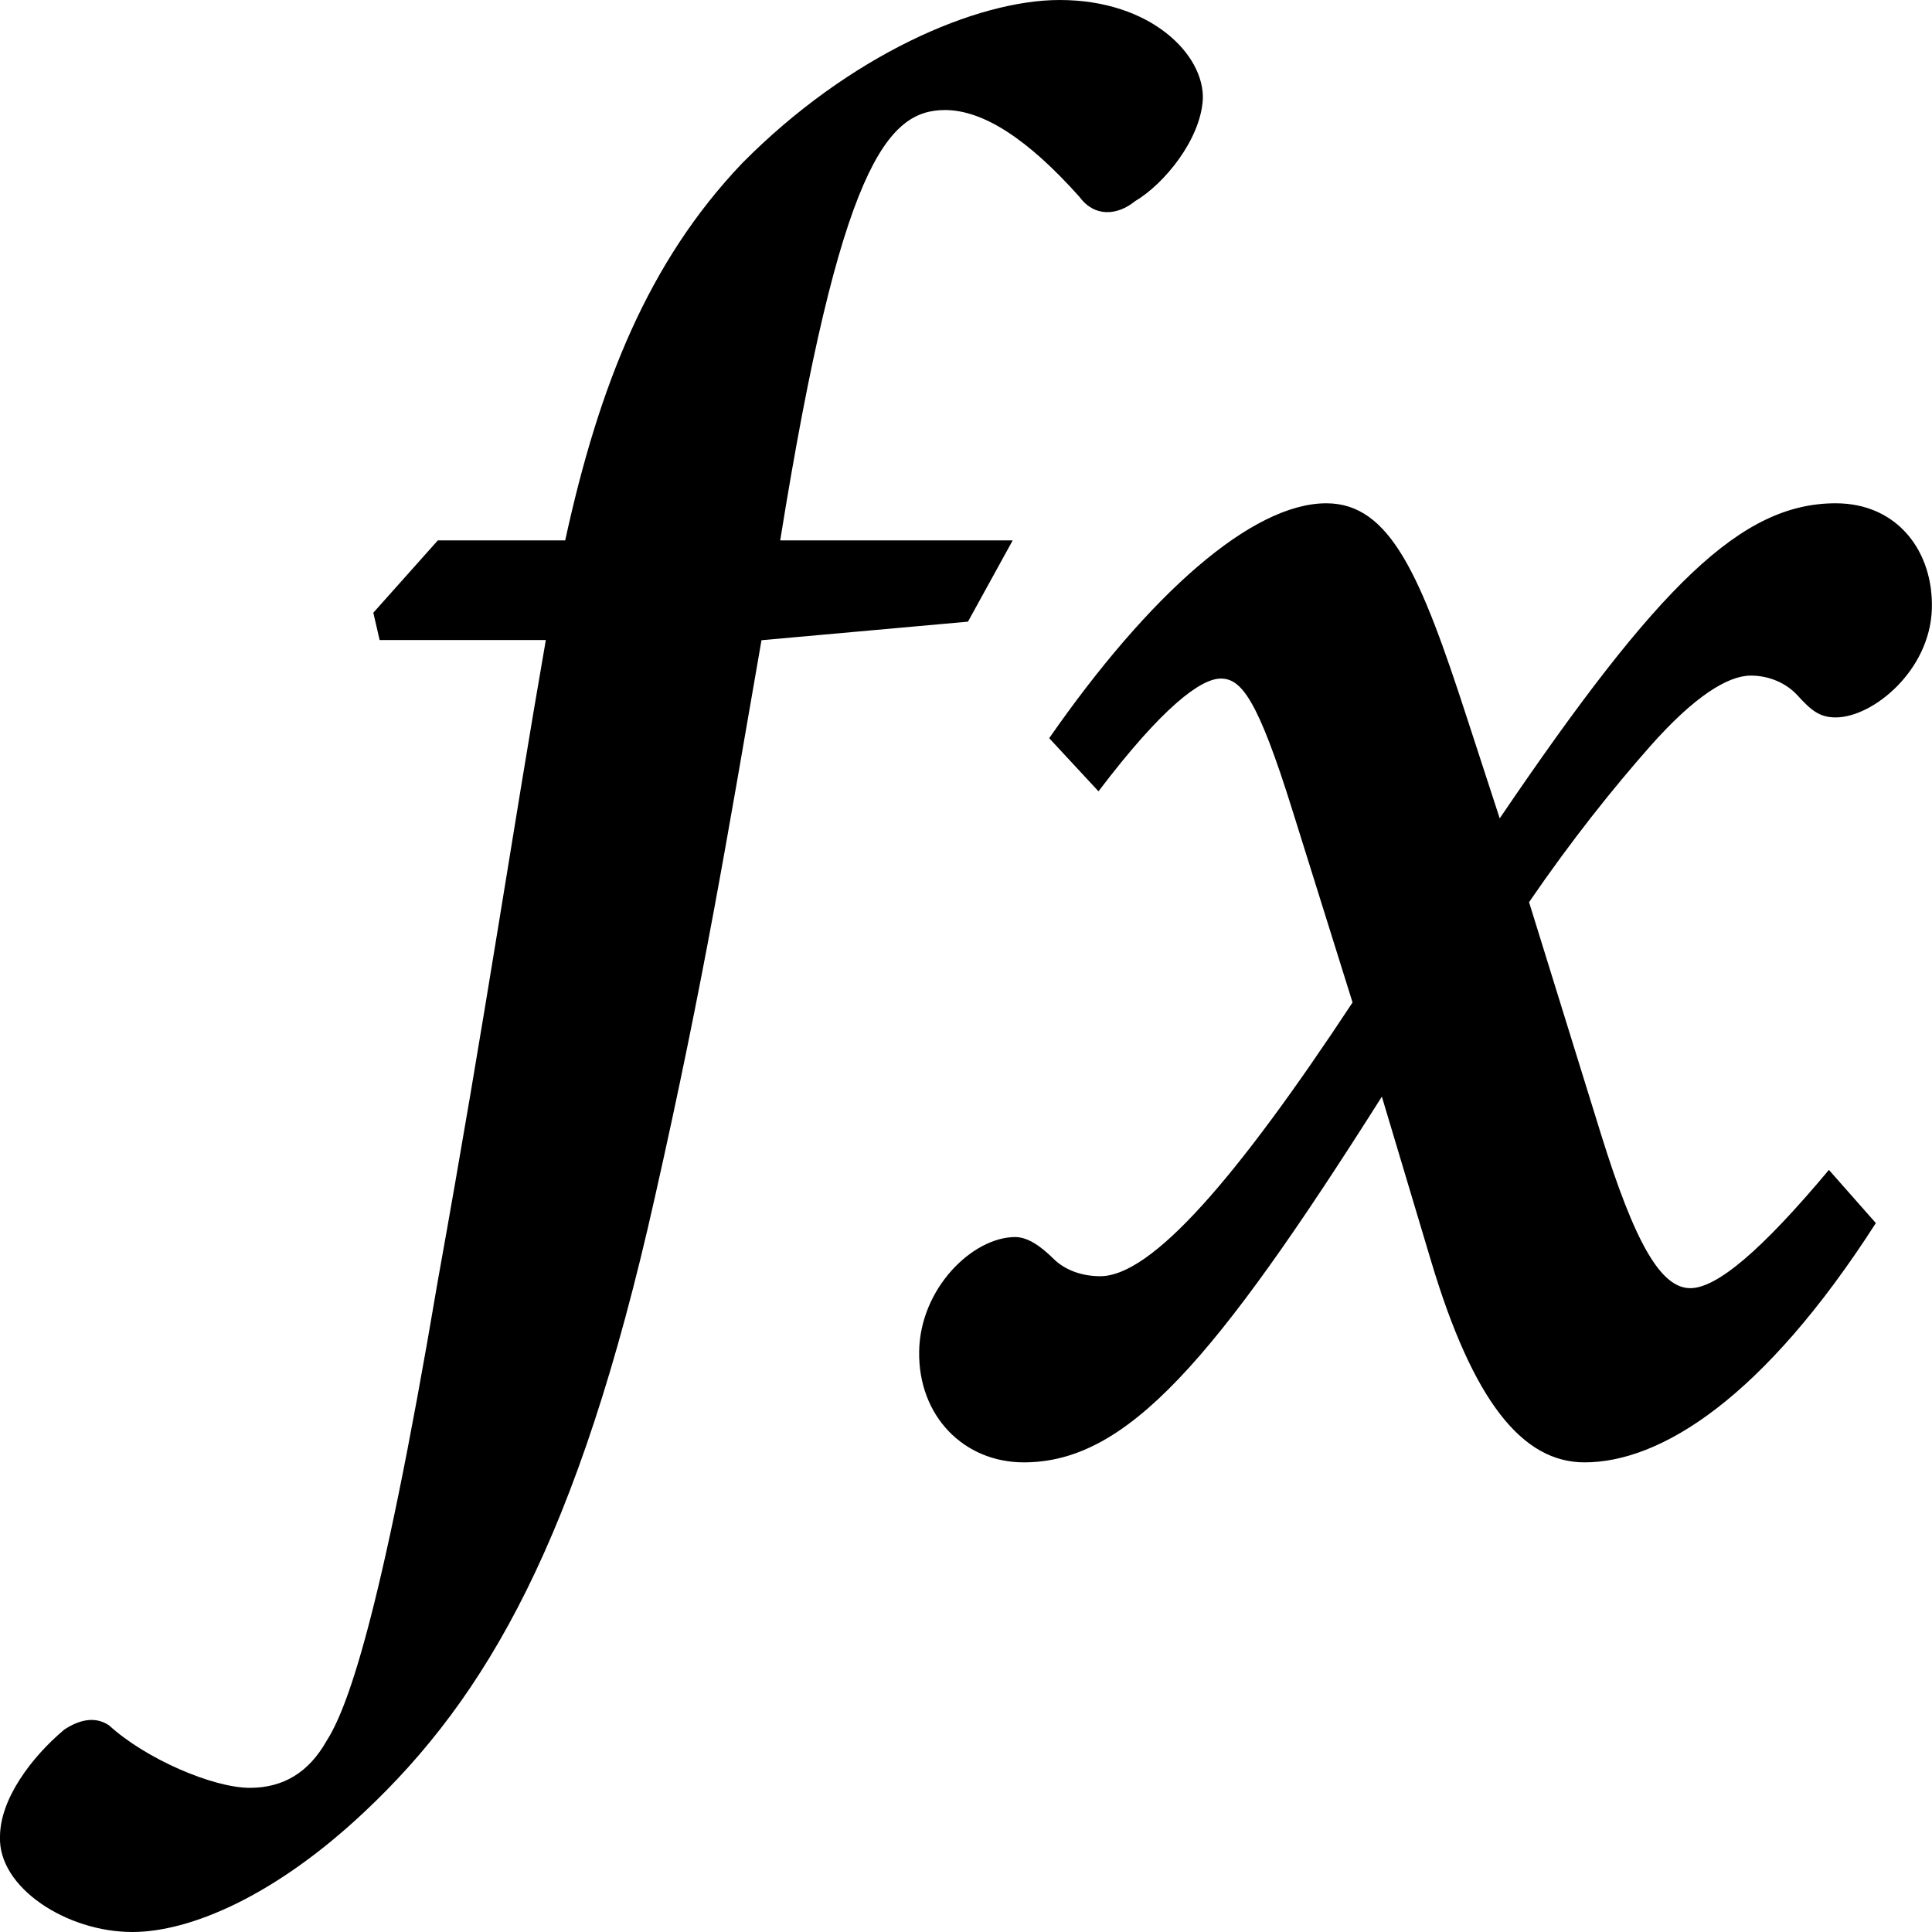 <svg viewBox="0 0 48 48" xmlns="http://www.w3.org/2000/svg">
    <path d="M10.878 13.426L9.275 15.223L9.432 15.902H13.561C12.718 20.738 12.088 25.098 10.878 31.816C9.432 40.387 8.601 42.492 8.108 43.262C7.675 44.023 7.052 44.418 6.209 44.418C5.283 44.418 3.609 43.691 2.711 42.867C2.388 42.648 2.005 42.703 1.6 42.969C0.788 43.648 1.46982e-05 44.695 1.46982e-05 45.633C-0.047 46.898 1.659 48 3.286 48C4.72 48 6.832 47.109 9.054 45.016C12.092 42.16 14.365 38.242 16.264 29.773C17.485 24.367 18.061 20.852 18.919 15.906L24.049 15.445L25.16 13.426H19.384C20.878 4.113 22.044 2.734 23.478 2.734C24.431 2.734 25.543 3.461 26.819 4.891C27.197 5.406 27.765 5.352 28.198 5C28.927 4.57 29.825 3.469 29.884 2.469C29.928 1.367 28.604 0 26.326 0C24.262 0 21.098 1.367 18.439 4.055C16.106 6.504 14.885 9.562 14.042 13.426H10.878ZM27.292 19.66C28.884 17.559 29.837 16.859 30.329 16.859C30.838 16.859 31.244 17.355 32.114 20.145L33.604 24.906C30.724 29.273 28.616 31.707 27.335 31.707C26.91 31.707 26.48 31.574 26.177 31.277C25.877 30.98 25.546 30.734 25.223 30.734C24.168 30.734 22.859 32.004 22.836 33.578C22.812 35.184 23.947 36.332 25.436 36.332C27.993 36.332 30.156 33.844 34.332 27.246L35.554 31.328C36.602 34.836 37.831 36.332 39.368 36.332C41.267 36.332 43.82 34.727 46.605 30.387L45.439 29.066C43.765 31.066 42.654 32.004 41.996 32.004C41.263 32.004 40.62 30.895 39.773 28.168L37.989 22.414C39.045 20.871 40.085 19.574 40.999 18.539C42.086 17.309 42.925 16.785 43.497 16.785C43.977 16.785 44.395 16.988 44.655 17.273C44.998 17.648 45.203 17.824 45.608 17.824C46.526 17.824 47.945 16.668 47.996 15.137C48.043 13.715 47.153 12.504 45.608 12.504C43.276 12.504 41.219 14.496 37.26 20.332L36.444 17.828C35.302 14.312 34.545 12.504 32.953 12.504C31.102 12.504 28.556 14.762 26.067 18.34L27.292 19.66Z" />
</svg>

